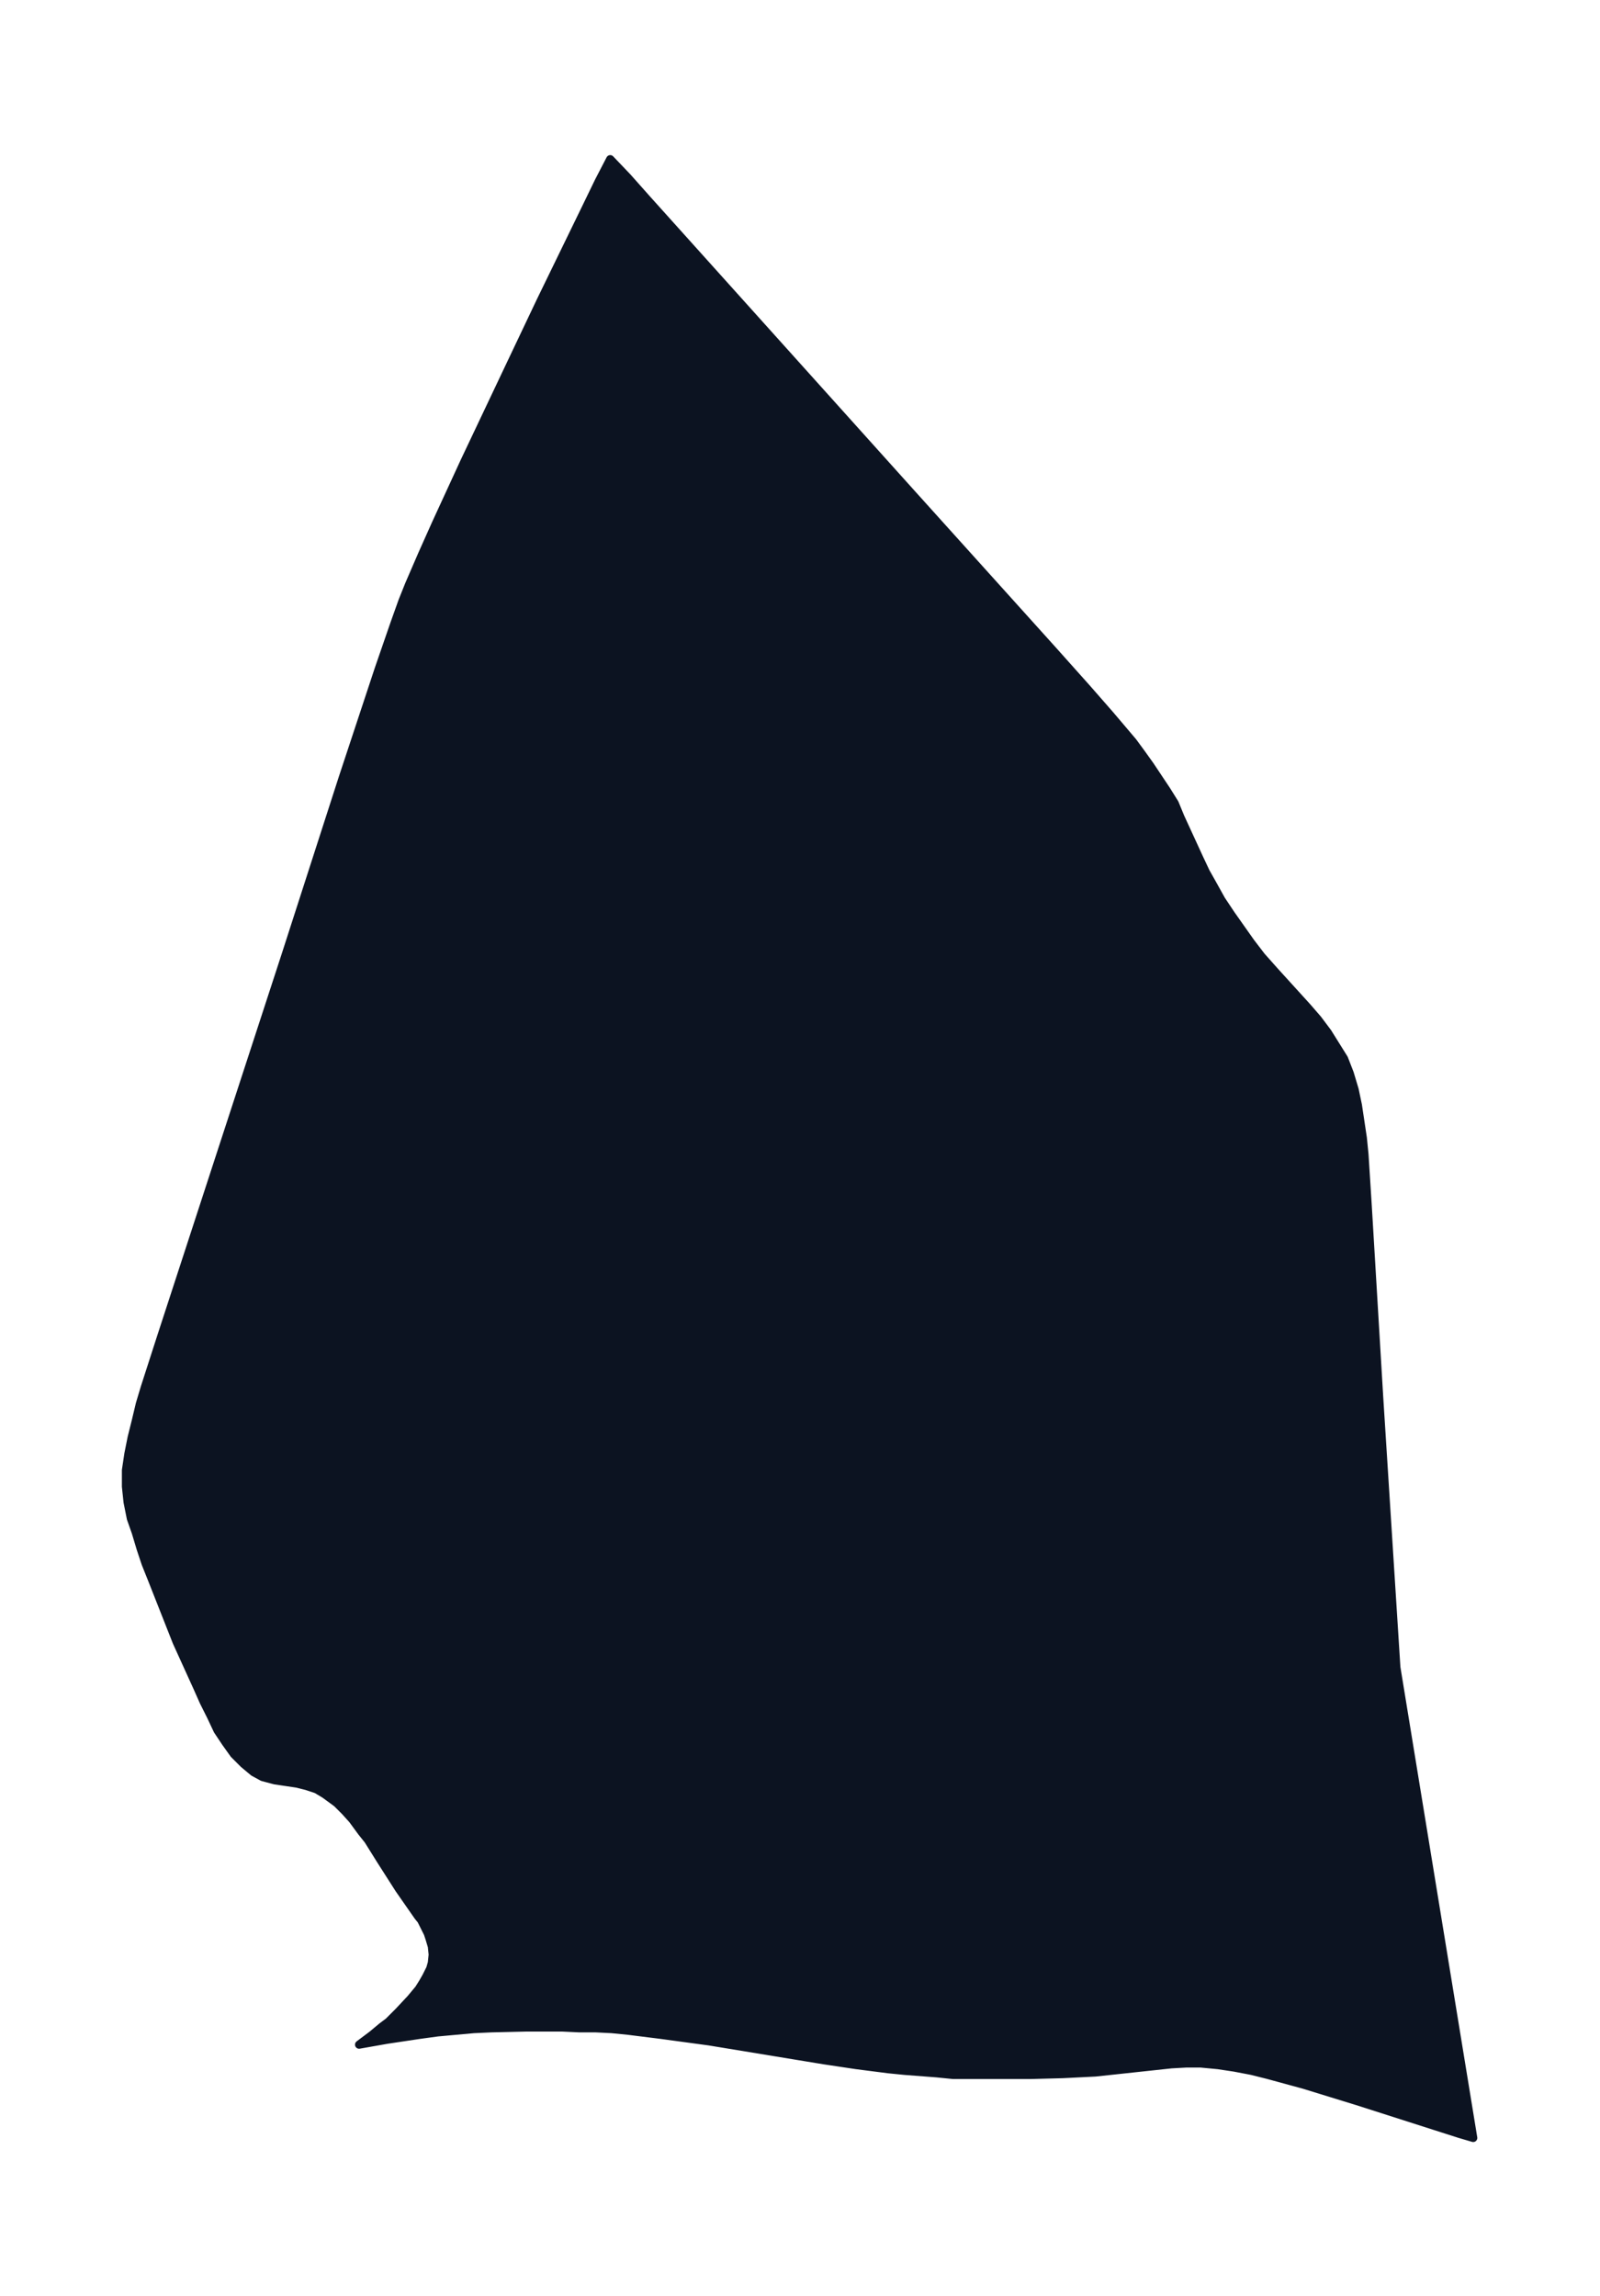 <svg xmlns="http://www.w3.org/2000/svg" xmlns:xlink="http://www.w3.org/1999/xlink" width="260.7" height="374" viewBox="0 0 195.6 280.5"><defs><style>*{stroke-linejoin:round;stroke-linecap:butt}</style></defs><g id="figure_1"><path id="patch_1" fill="none" d="M0 280.5h195.6V0H0z"/><g id="axes_1"><g id="PatchCollection_1"><defs><path id="m77bf19d544" stroke="#0c1321" d="m170.7-76.8 9.4 57.5-1.7-.5-12.5-4-6.5-2L155-27l-2-.5-2.1-.4-2-.3-2.1-.2H145l-1.8.1-9.3 1-4 .2-3.8.1h-9.6l-2-.2-3.9-.3-2-.2-3.9-.5-4-.6-14-2.3-5.9-.8-4-.5-2-.2-2-.1h-2l-2.1-.1h-4.3l-4.3.1-2.2.1-2.2.2-2.2.2-2.2.3-4 .6-3.4.6 1.6-1.2 1.2-1 .8-.6 1.2-1.2 1.5-1.6 1-1.2.5-.8.4-.7.5-1 .2-.7.1-1-.1-1-.3-1-.2-.6-.4-.8-.4-.8-.4-.5-2.3-3.3-2.3-3.6-1.5-2.4-.8-1-1.1-1.5-.9-1-1-1-.4-.3-1.1-.8-1-.6-1.2-.4-1.2-.3-2.7-.4-1.5-.4L31-64l-1.2-1-1.2-1.2-1-1.4-1-1.5-.8-1.7-.9-1.8-.8-1.8-2.5-5.5-1.5-3.8-1.5-3.8-.8-2-.6-1.8-.6-2L16-95l-.4-2-.2-1.9v-2l.3-2 .4-2 .5-2 .5-2.1.6-2 2-6.2 7.5-23 7.7-23.6 7-21.7 4.4-13.3 1.9-5.5 1-2.8.8-2 1.6-3.7 1.7-3.8 3.5-7.6 5.5-11.6 3.8-8 5.5-11.3 1.6-3.3 1.4-2.7 2.1 2.2 2.4 2.7 32.2 35.8 17.4 19.3 4.2 4.7 2.8 3.2 2.8 3.3 1.1 1.5 1 1.4 1 1.5 1 1.5 1 1.6.7 1.7 2.3 5 .8 1.7.9 1.6 1 1.8 1.2 1.8 1.2 1.7 1.2 1.7 1.3 1.7 1.6 1.8 4 4.4 1.3 1.5 1.2 1.6 1 1.6 1 1.6.7 1.8.6 2 .4 1.9.3 2 .3 2 .2 2 .4 6.3 1.4 23.4 2.1 33"/></defs><g clip-path="url(#pe6c5609ce7)"><use xlink:href="#m77bf19d544" y="280.5" fill="#0c1321" stroke="#0c1321"/></g></g></g></g><defs><clipPath id="pe6c5609ce7"><path d="M7.2 7.2h181.2v266.1H7.2z"/></clipPath></defs></svg>